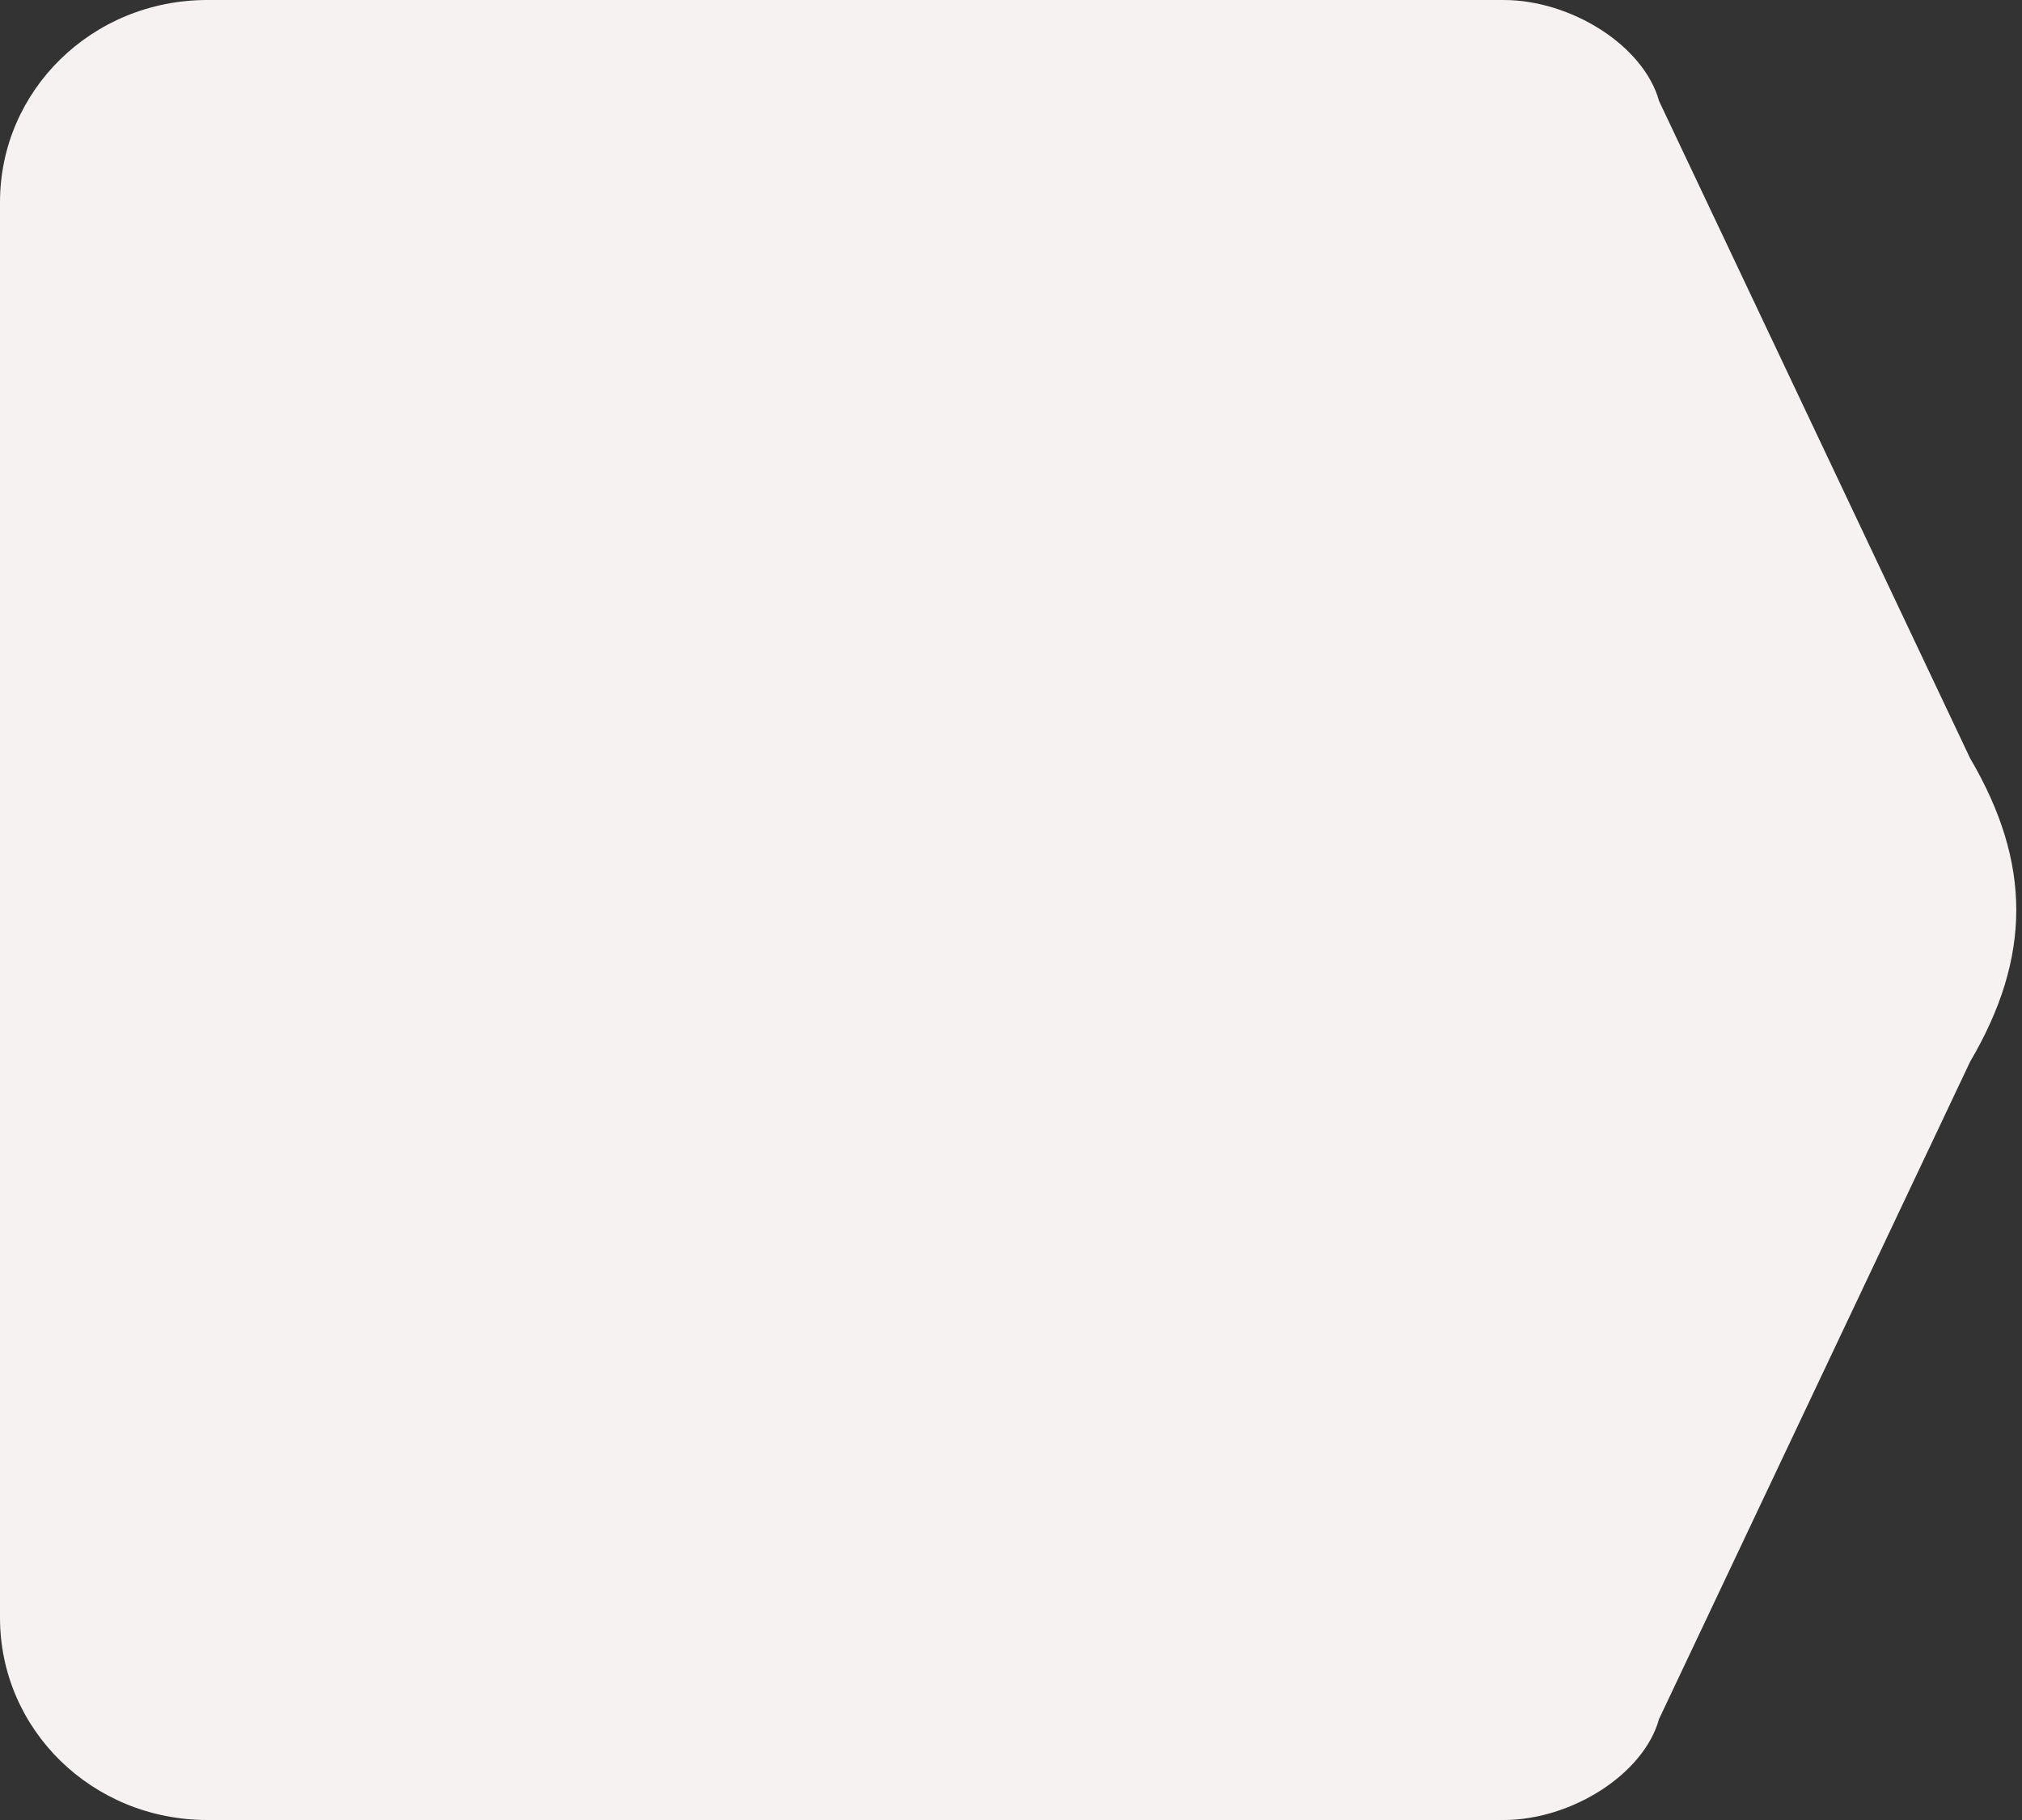 <?xml version="1.0" encoding="UTF-8"?>
<svg width="40px" height="36px" viewBox="0 0 40 36" version="1.1" xmlns="http://www.w3.org/2000/svg" xmlns:xlink="http://www.w3.org/1999/xlink">
    <rect x="0" y="0" width="40" height="36" fill="#333333" stroke="none"/>
    <!-- Generator: Sketch 52.4 (67378) - http://www.bohemiancoding.com/sketch -->
    <title>Rectangle 2</title>
    <desc>Created with Sketch.</desc>
    <g id="Страницы" stroke="none" stroke-width="1" fill="none" fill-rule="evenodd">
        <g id="Главная-1200" transform="translate(-705, -1794)" fill="#F6F2F2">
            <g id="Популярные-модели" transform="translate(360, 1213)">
                <g id="2" transform="translate(326, 145)">
                    <g id="Сравнить" transform="translate(19, 436)">
                        <path d="M29.744,0 C31.08,5.61442303e-15 32.516,0.899 32.821,2 L38.974,15 C40.191,17.07 40.191,18.93 38.974,21 L32.821,34 C32.516,35.101 31.08,36 29.744,36 L4.103,36 C1.819,36 -7.21779022e-15,34.209 0,32 L0,4 C0,1.791 1.819,-4.05812251e-16 4.103,0 L29.744,0 Z" id="Rectangle-2"></path>
                    </g>
                </g>
            </g>
        </g>
    </g>
</svg>